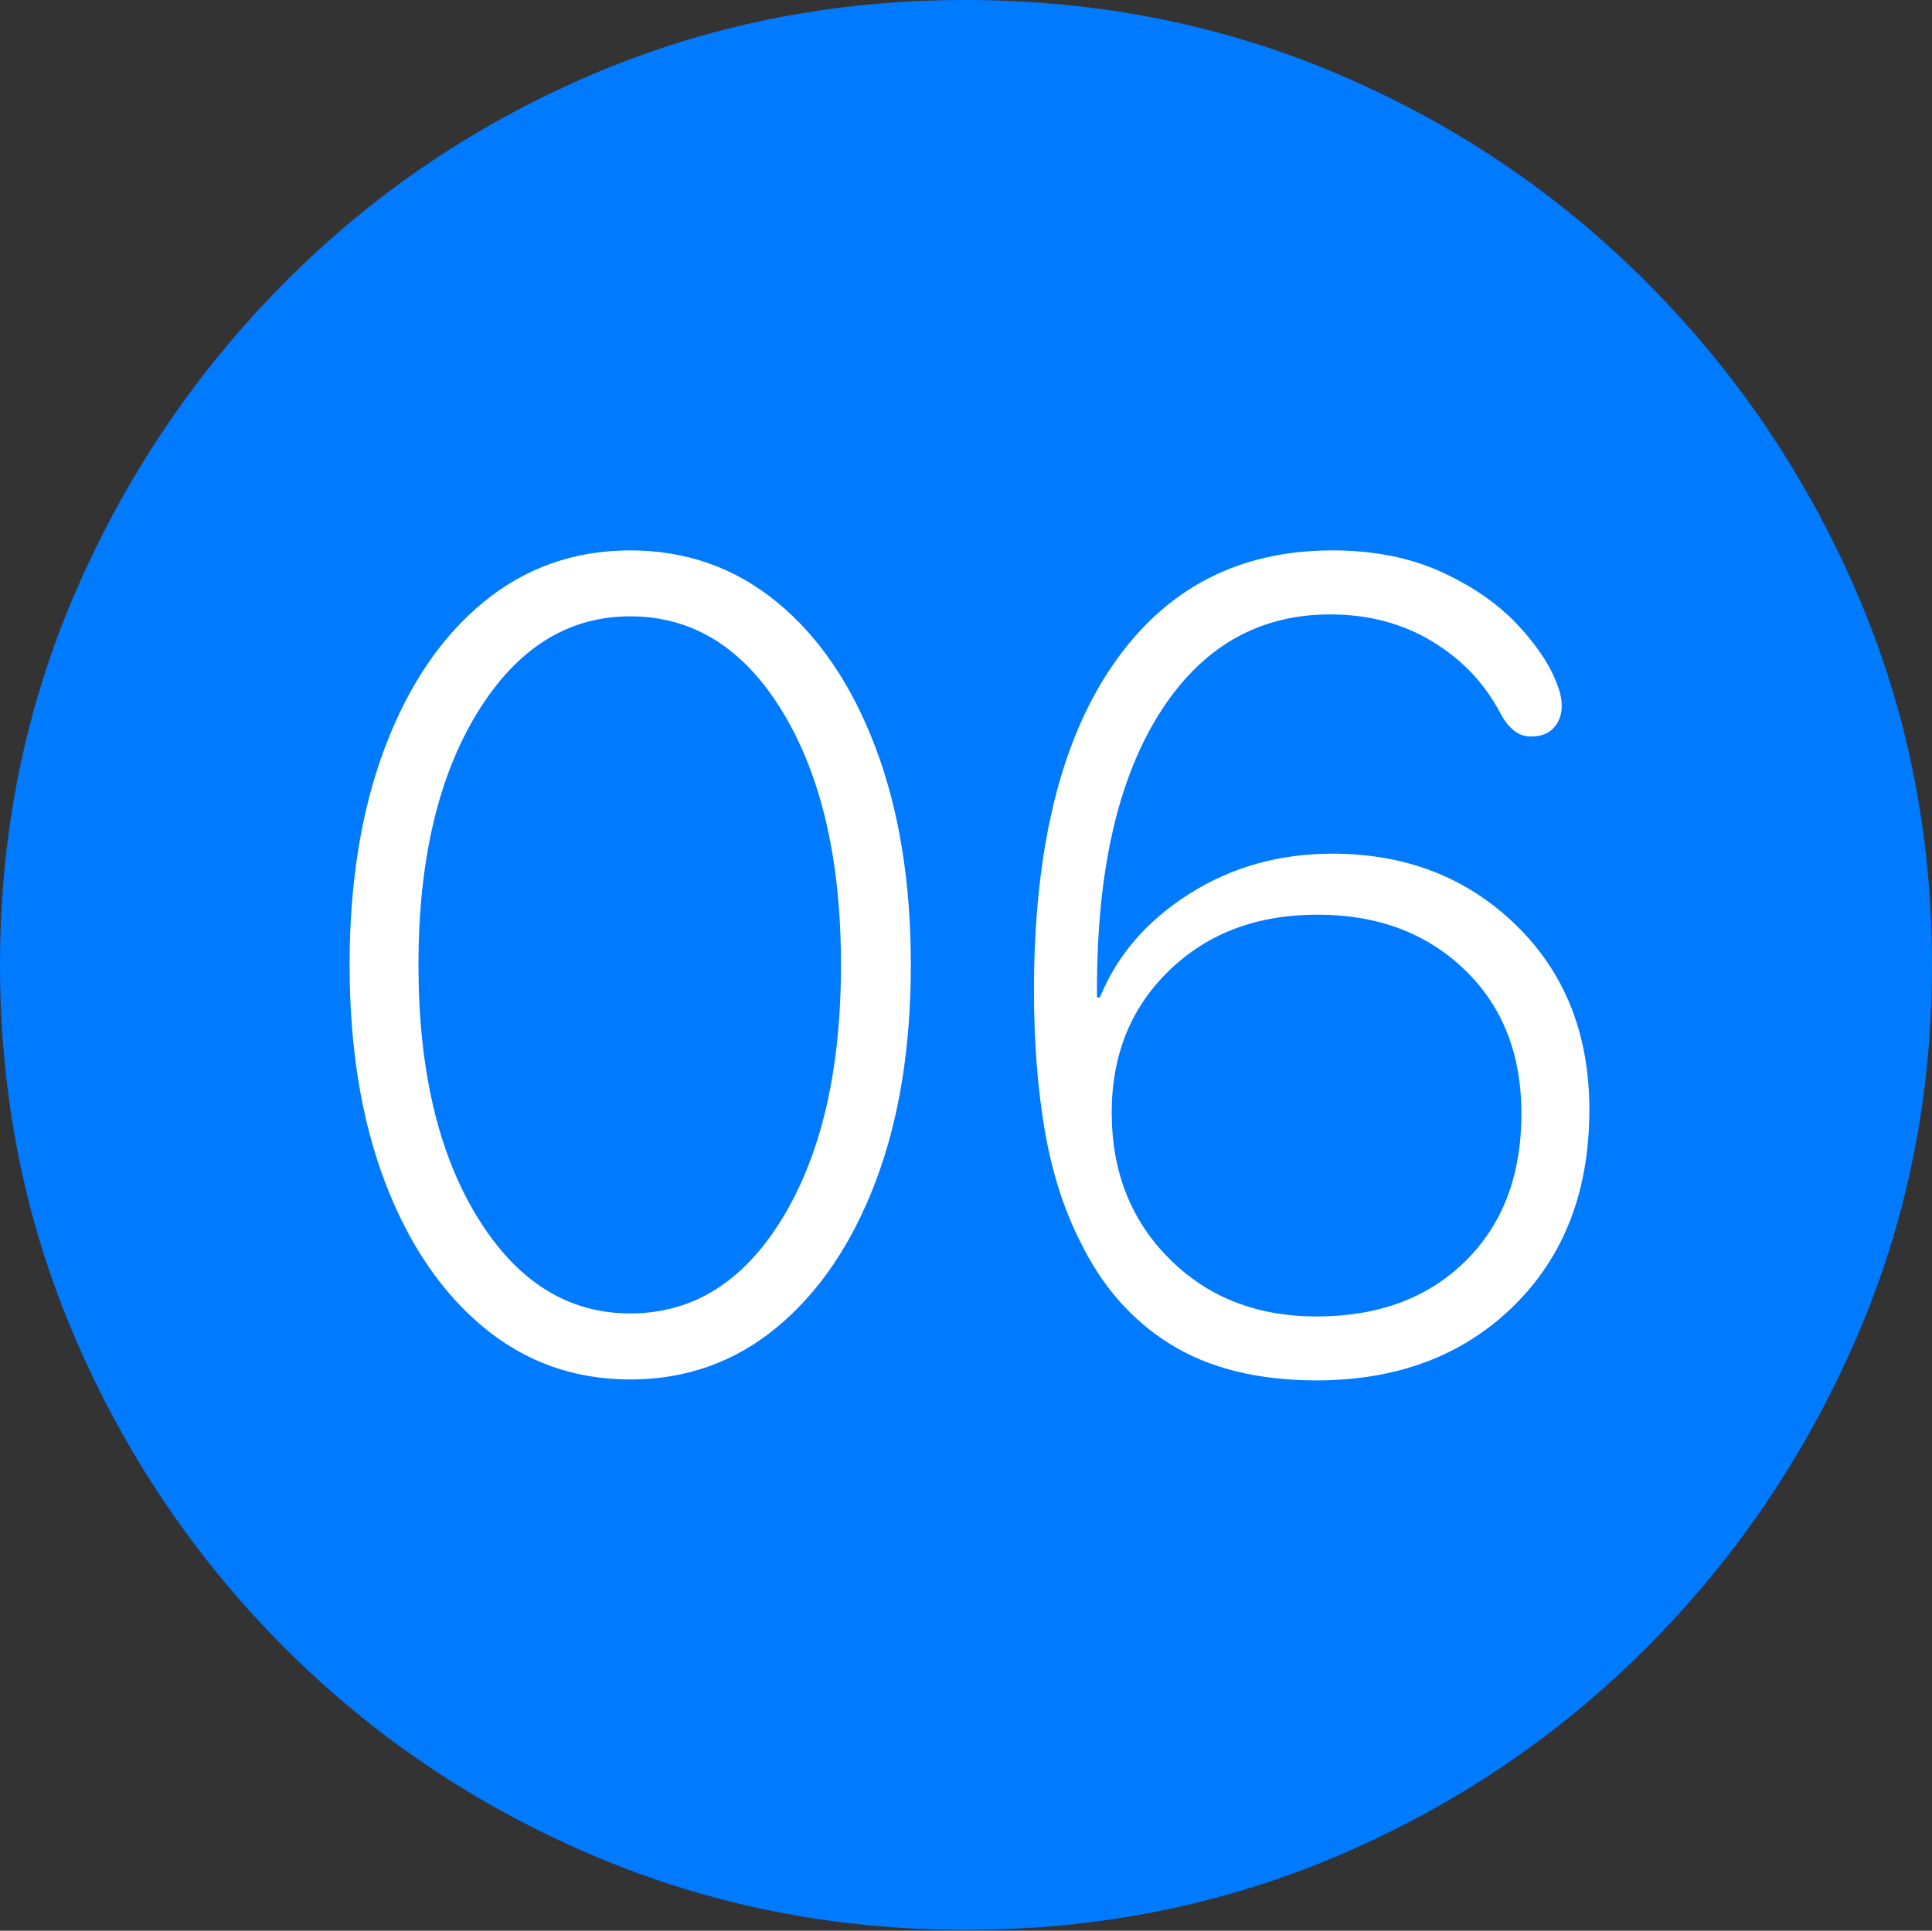 <?xml version="1.0" encoding="UTF-8"?>
<!--Generator: Apple Native CoreSVG 175-->
<!DOCTYPE svg
PUBLIC "-//W3C//DTD SVG 1.1//EN"
       "http://www.w3.org/Graphics/SVG/1.1/DTD/svg11.dtd">
<svg version="1.1" xmlns="http://www.w3.org/2000/svg" xmlns:xlink="http://www.w3.org/1999/xlink" width="19.16" height="19.15">
 <rect width="100%" height="100%" fill="#333333" stroke="none"/>
 <g>
  <rect height="19.15" opacity="0" width="19.16" x="0" y="0"/>
  <path d="M9.57 19.141Q11.553 19.141 13.286 18.398Q15.02 17.656 16.338 16.333Q17.656 15.01 18.408 13.276Q19.16 11.543 19.16 9.57Q19.16 7.598 18.408 5.864Q17.656 4.131 16.338 2.808Q15.02 1.484 13.286 0.742Q11.553 0 9.57 0Q7.598 0 5.864 0.742Q4.131 1.484 2.817 2.808Q1.504 4.131 0.752 5.864Q0 7.598 0 9.57Q0 11.543 0.747 13.276Q1.494 15.01 2.812 16.333Q4.131 17.656 5.869 18.398Q7.607 19.141 9.57 19.141Z" fill="#007aff"/>
  <path d="M6.25 13.682Q5.42 13.682 4.795 13.164Q4.17 12.646 3.818 11.724Q3.467 10.801 3.467 9.57Q3.467 8.34 3.818 7.412Q4.17 6.484 4.795 5.972Q5.42 5.459 6.25 5.459Q7.08 5.459 7.705 5.972Q8.33 6.484 8.682 7.412Q9.033 8.34 9.033 9.57Q9.033 10.801 8.682 11.724Q8.33 12.646 7.705 13.164Q7.08 13.682 6.25 13.682ZM6.25 13.027Q7.188 13.027 7.764 12.075Q8.34 11.123 8.34 9.57Q8.34 8.018 7.764 7.065Q7.188 6.113 6.25 6.113Q5.322 6.113 4.736 7.065Q4.15 8.018 4.15 9.57Q4.15 11.123 4.736 12.075Q5.322 13.027 6.25 13.027ZM13.057 13.691Q12.188 13.691 11.611 13.335Q11.035 12.979 10.713 12.315Q10.469 11.836 10.361 11.211Q10.254 10.586 10.254 9.824Q10.254 7.734 11.035 6.597Q11.816 5.459 13.213 5.459Q13.828 5.459 14.297 5.674Q14.766 5.889 15.059 6.206Q15.352 6.523 15.449 6.807Q15.488 6.904 15.488 7.002Q15.488 7.129 15.41 7.217Q15.332 7.305 15.185 7.305Q15.088 7.305 15.015 7.246Q14.941 7.188 14.883 7.08Q14.648 6.631 14.204 6.362Q13.76 6.094 13.193 6.094Q12.119 6.094 11.499 7.075Q10.879 8.057 10.879 9.805Q10.879 9.824 10.879 9.849Q10.879 9.873 10.879 9.893L10.908 9.893Q11.162 9.268 11.792 8.867Q12.422 8.467 13.213 8.467Q14.307 8.467 15.034 9.175Q15.762 9.883 15.762 11.006Q15.762 12.217 15.01 12.954Q14.258 13.691 13.057 13.691ZM13.057 13.057Q13.975 13.057 14.531 12.51Q15.088 11.963 15.088 11.045Q15.088 10.156 14.521 9.614Q13.955 9.072 13.066 9.072Q12.168 9.072 11.597 9.624Q11.025 10.176 11.025 11.035Q11.025 11.914 11.597 12.485Q12.168 13.057 13.057 13.057Z" fill="#ffffff"/>
 </g>
</svg>
